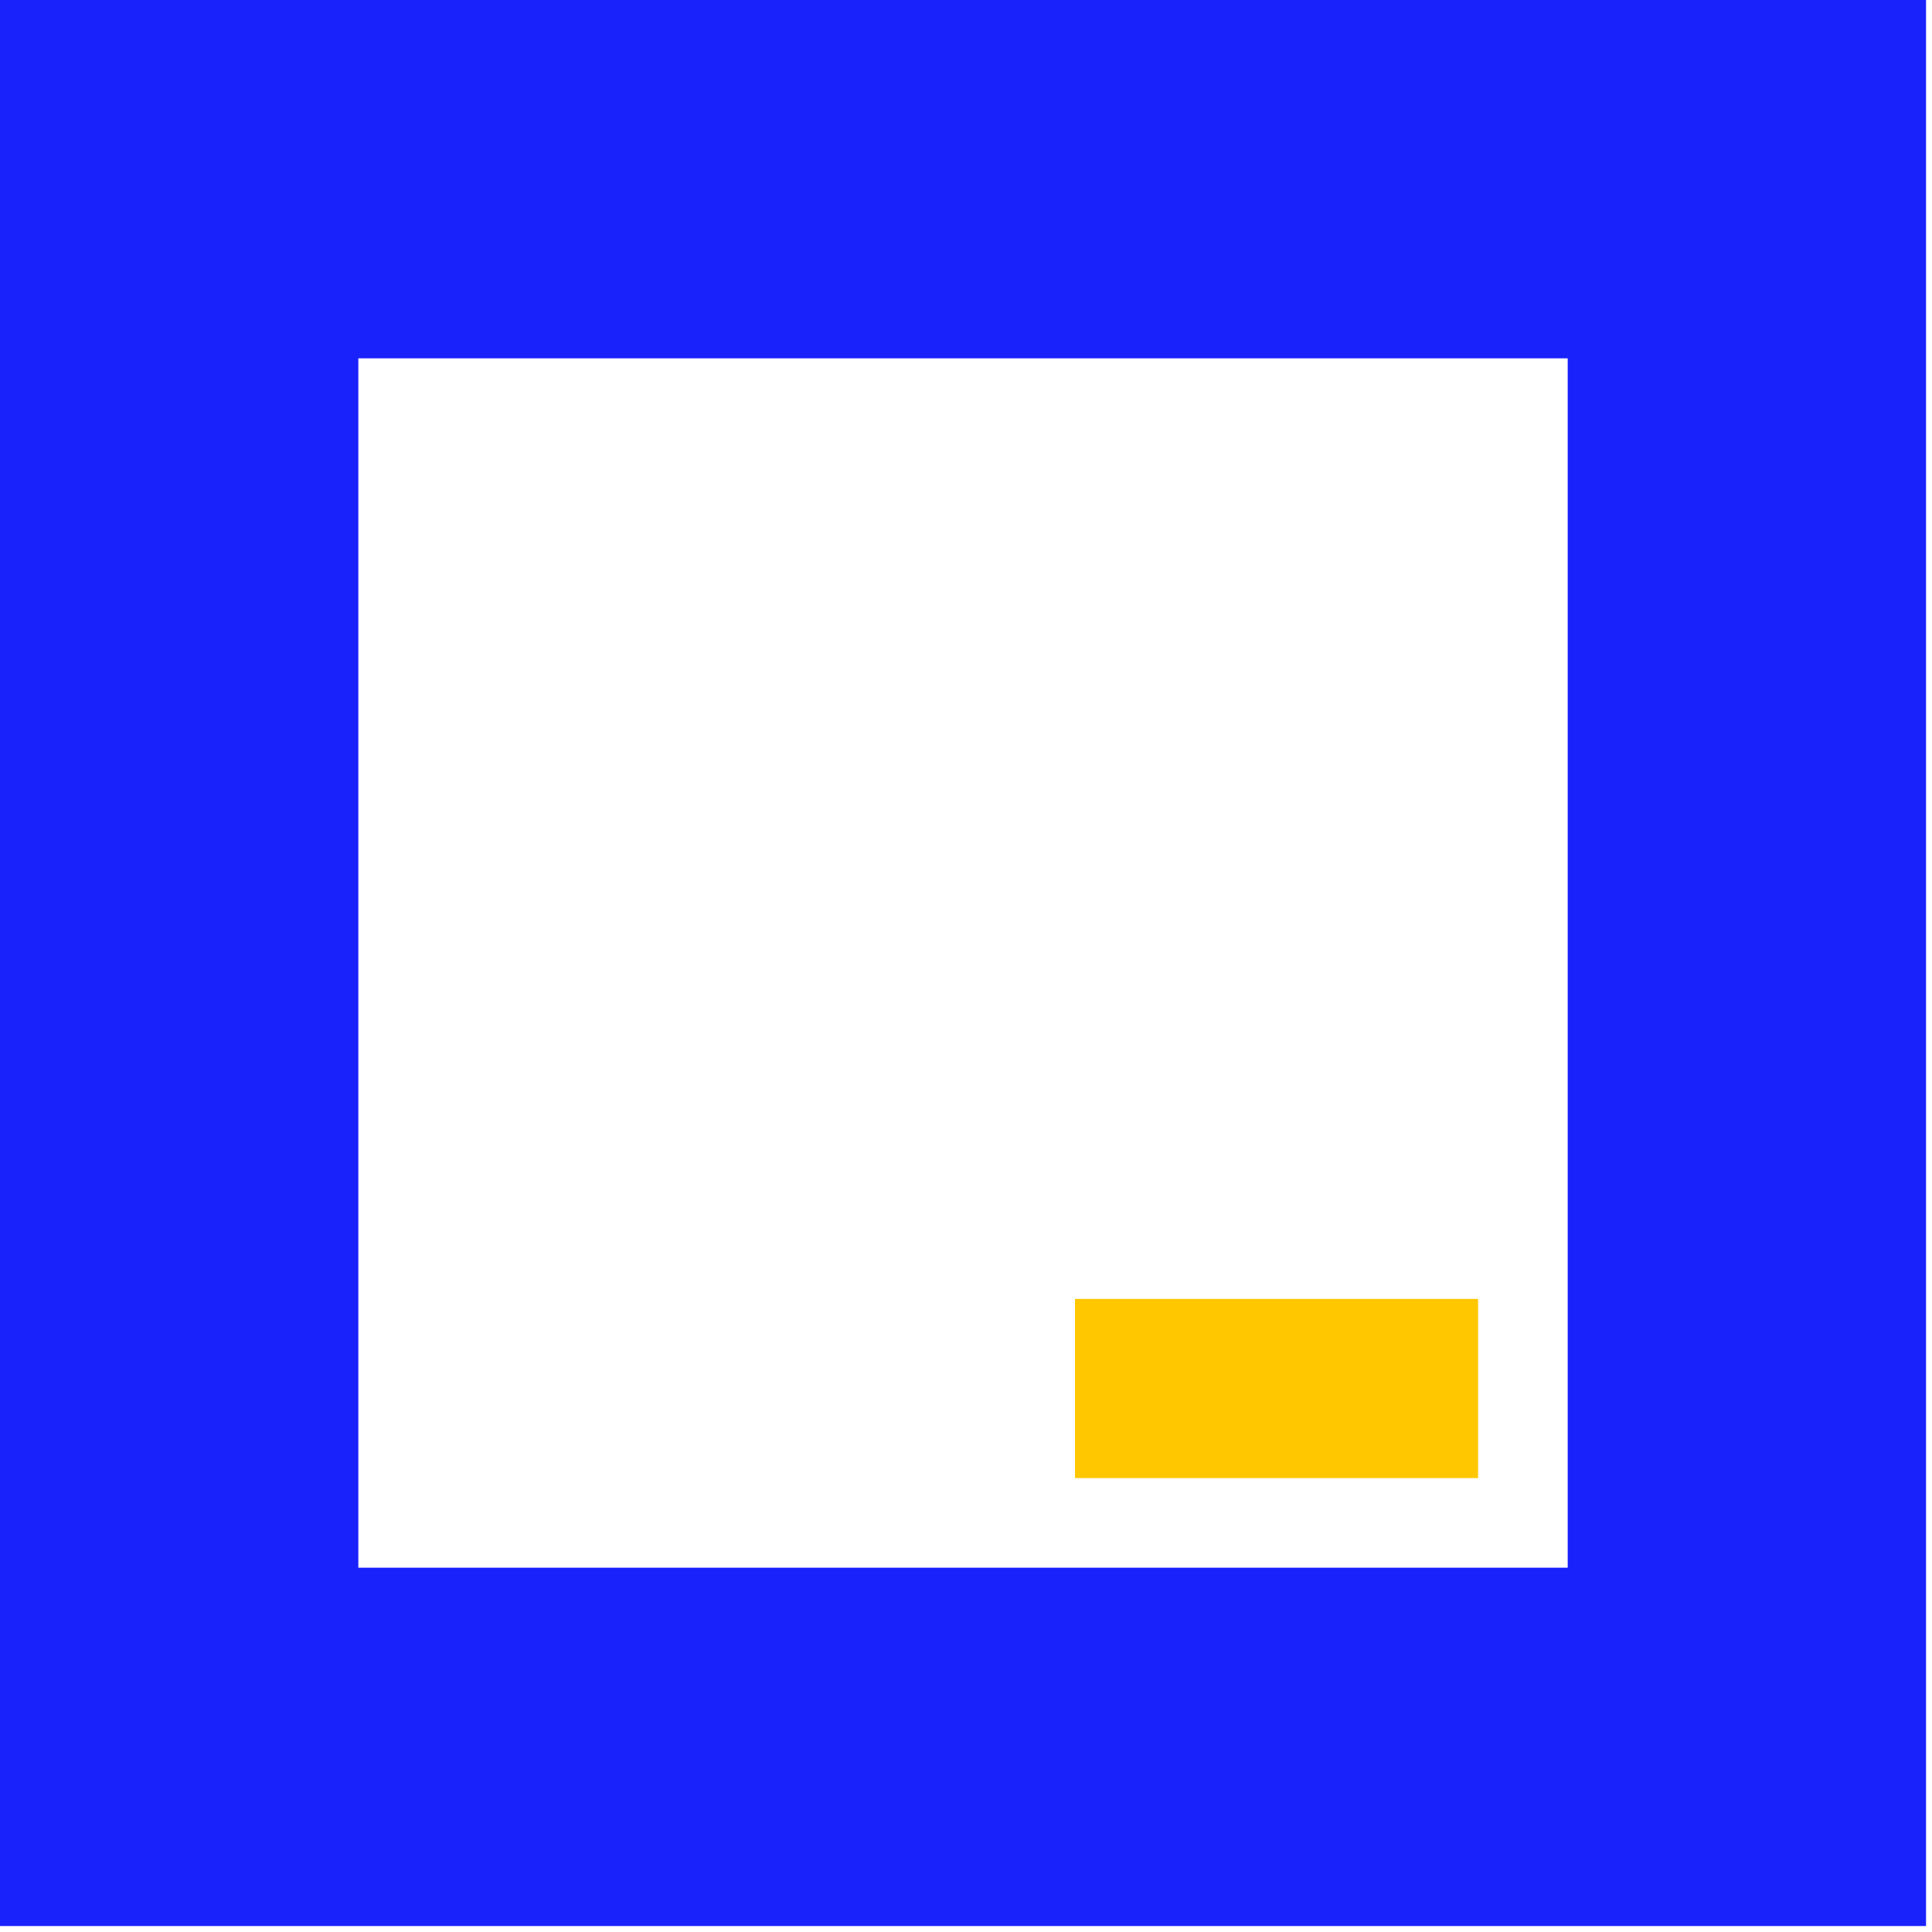 <svg width="34" height="34" viewBox="0 0 34 34" fill="none" xmlns="http://www.w3.org/2000/svg">
<path d="M0 0V33.895H33.895V0H0ZM27.589 27.589H16.947H6.306V6.306H16.947H27.589V27.589Z" fill="#1922FB"/>
<path d="M26.012 22.859H18.918V26.012H24.436H26.012V22.859Z" fill="#FFC700"/>
</svg>
